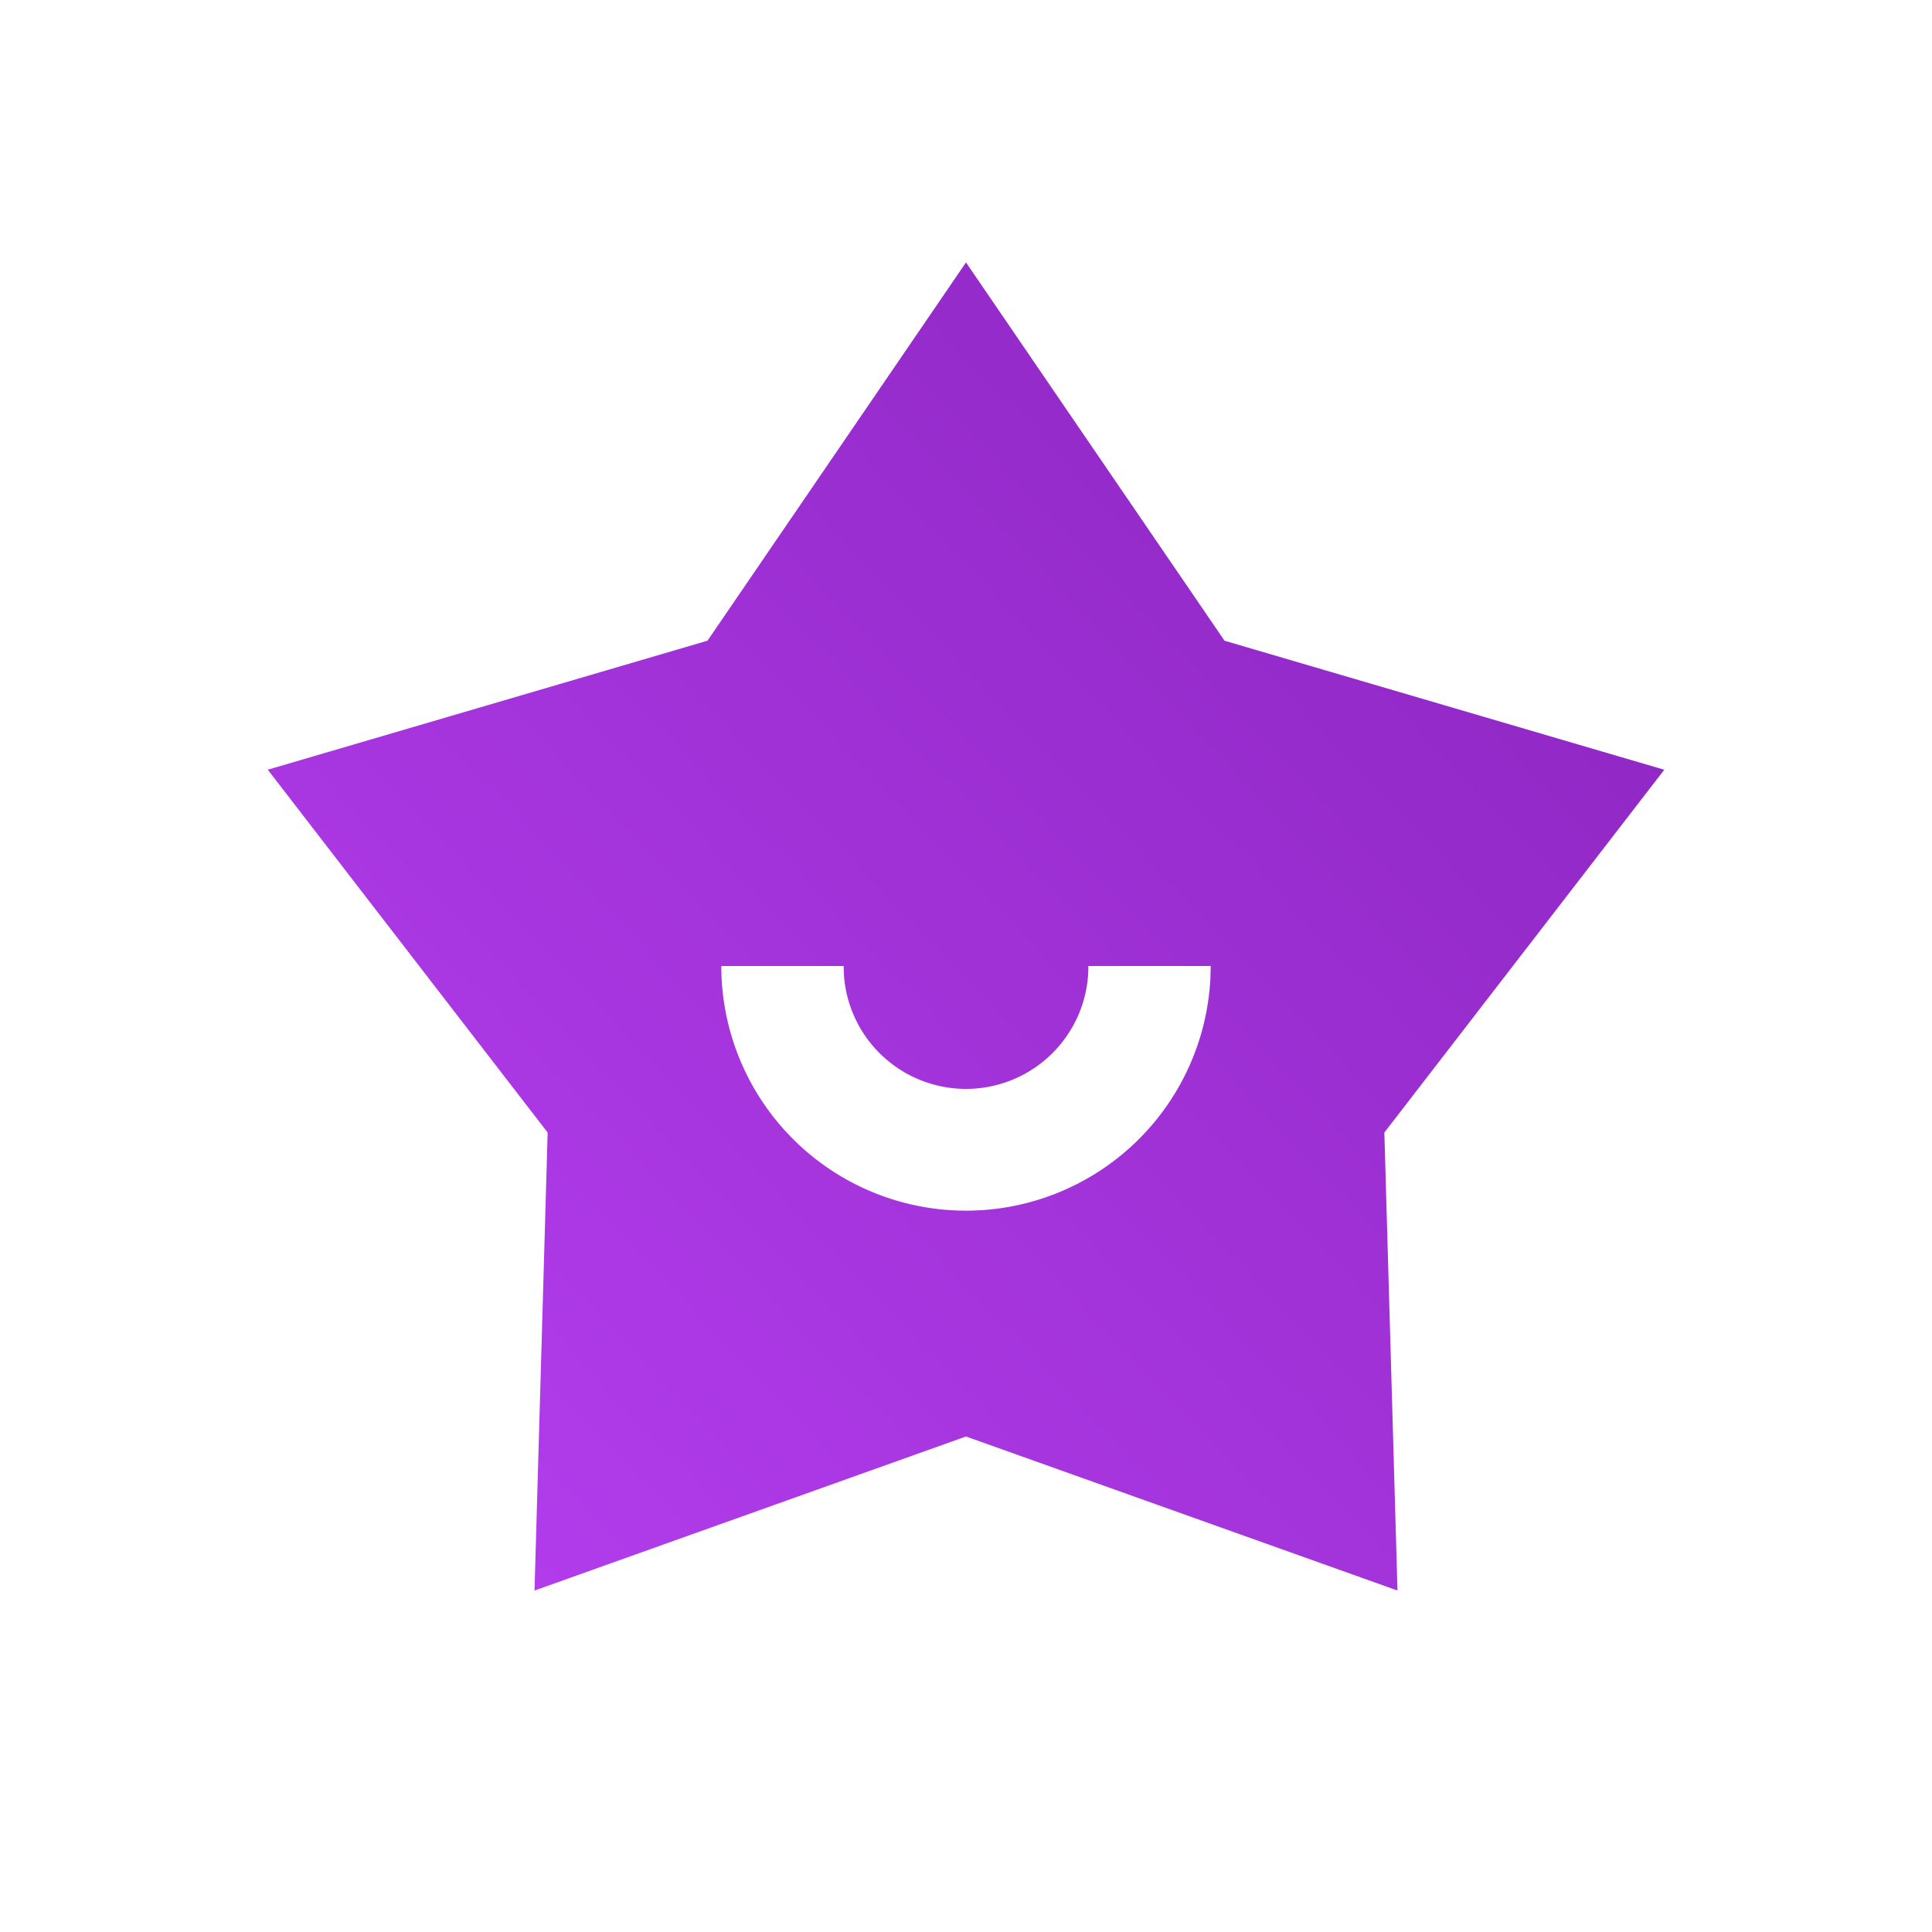 <svg width="50" height="50" viewBox="0 0 50 50" xmlns="http://www.w3.org/2000/svg">
    <defs>
        <linearGradient x1="0%" y1="95.222%" x2="100%" y2="4.778%" id="a">
            <stop stop-color="#B53EF0" offset="0%"/>
            <stop stop-color="#8A24BD" offset="100%"/>
        </linearGradient>
    </defs>
    <g fill="none" fill-rule="evenodd">
        <path d="M6 6h38v38H6z"/>
        <path d="m19 .792 6.691 9.79 11.38 3.339-7.244 9.389.34 11.853L19 31.176 7.833 35.163l.34-11.853L.93 13.92l11.38-3.339L19 .791zM15.833 19h-3.166a6.333 6.333 0 0 0 12.658.317l.008-.317h-3.166a3.167 3.167 0 0 1-6.326.238L15.833 19z" fill="url(#a)" transform="translate(6 6)"/>
    </g>
</svg>
